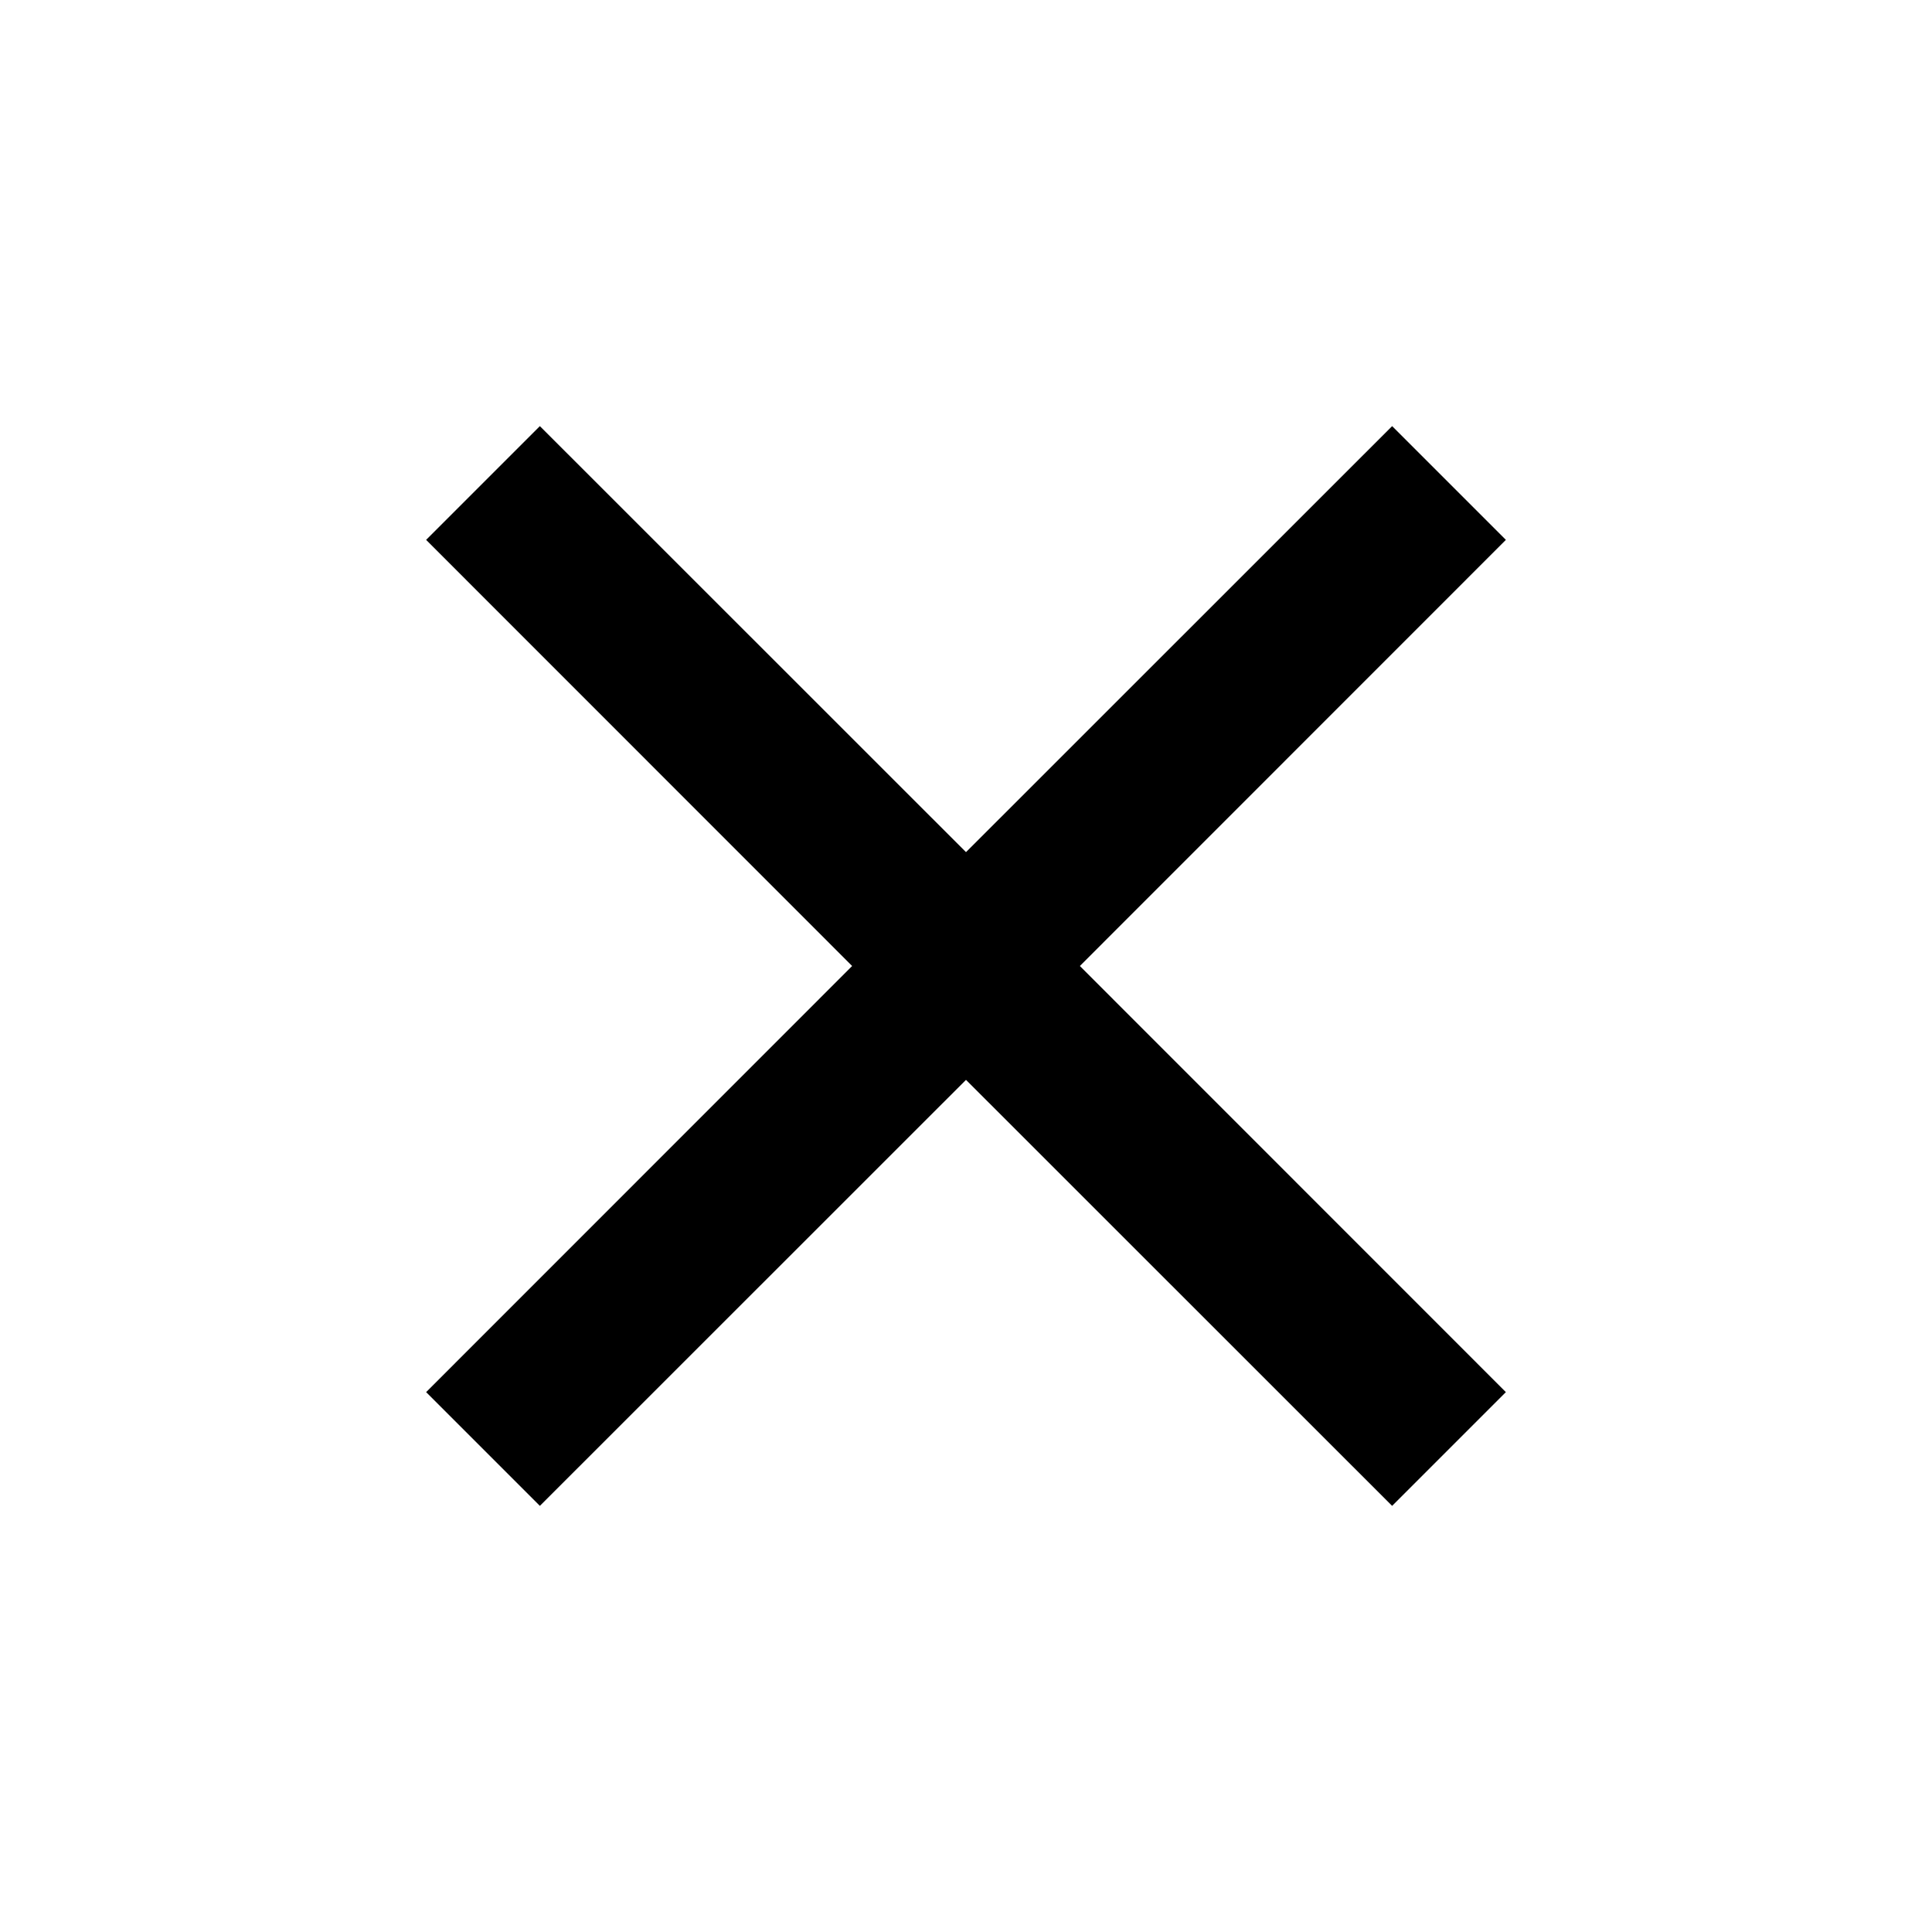 <svg width="16" height="16" viewBox="0 0 16 16" fill="none" xmlns="http://www.w3.org/2000/svg">
<path d="M12.471 4.471L11.529 3.529L8 7.057L4.471 3.529L3.529 4.471L7.057 8L3.529 11.529L4.471 12.471L8 8.943L11.529 12.471L12.471 11.529L8.943 8L12.471 4.471Z" fill="currentColor"/>
</svg>

